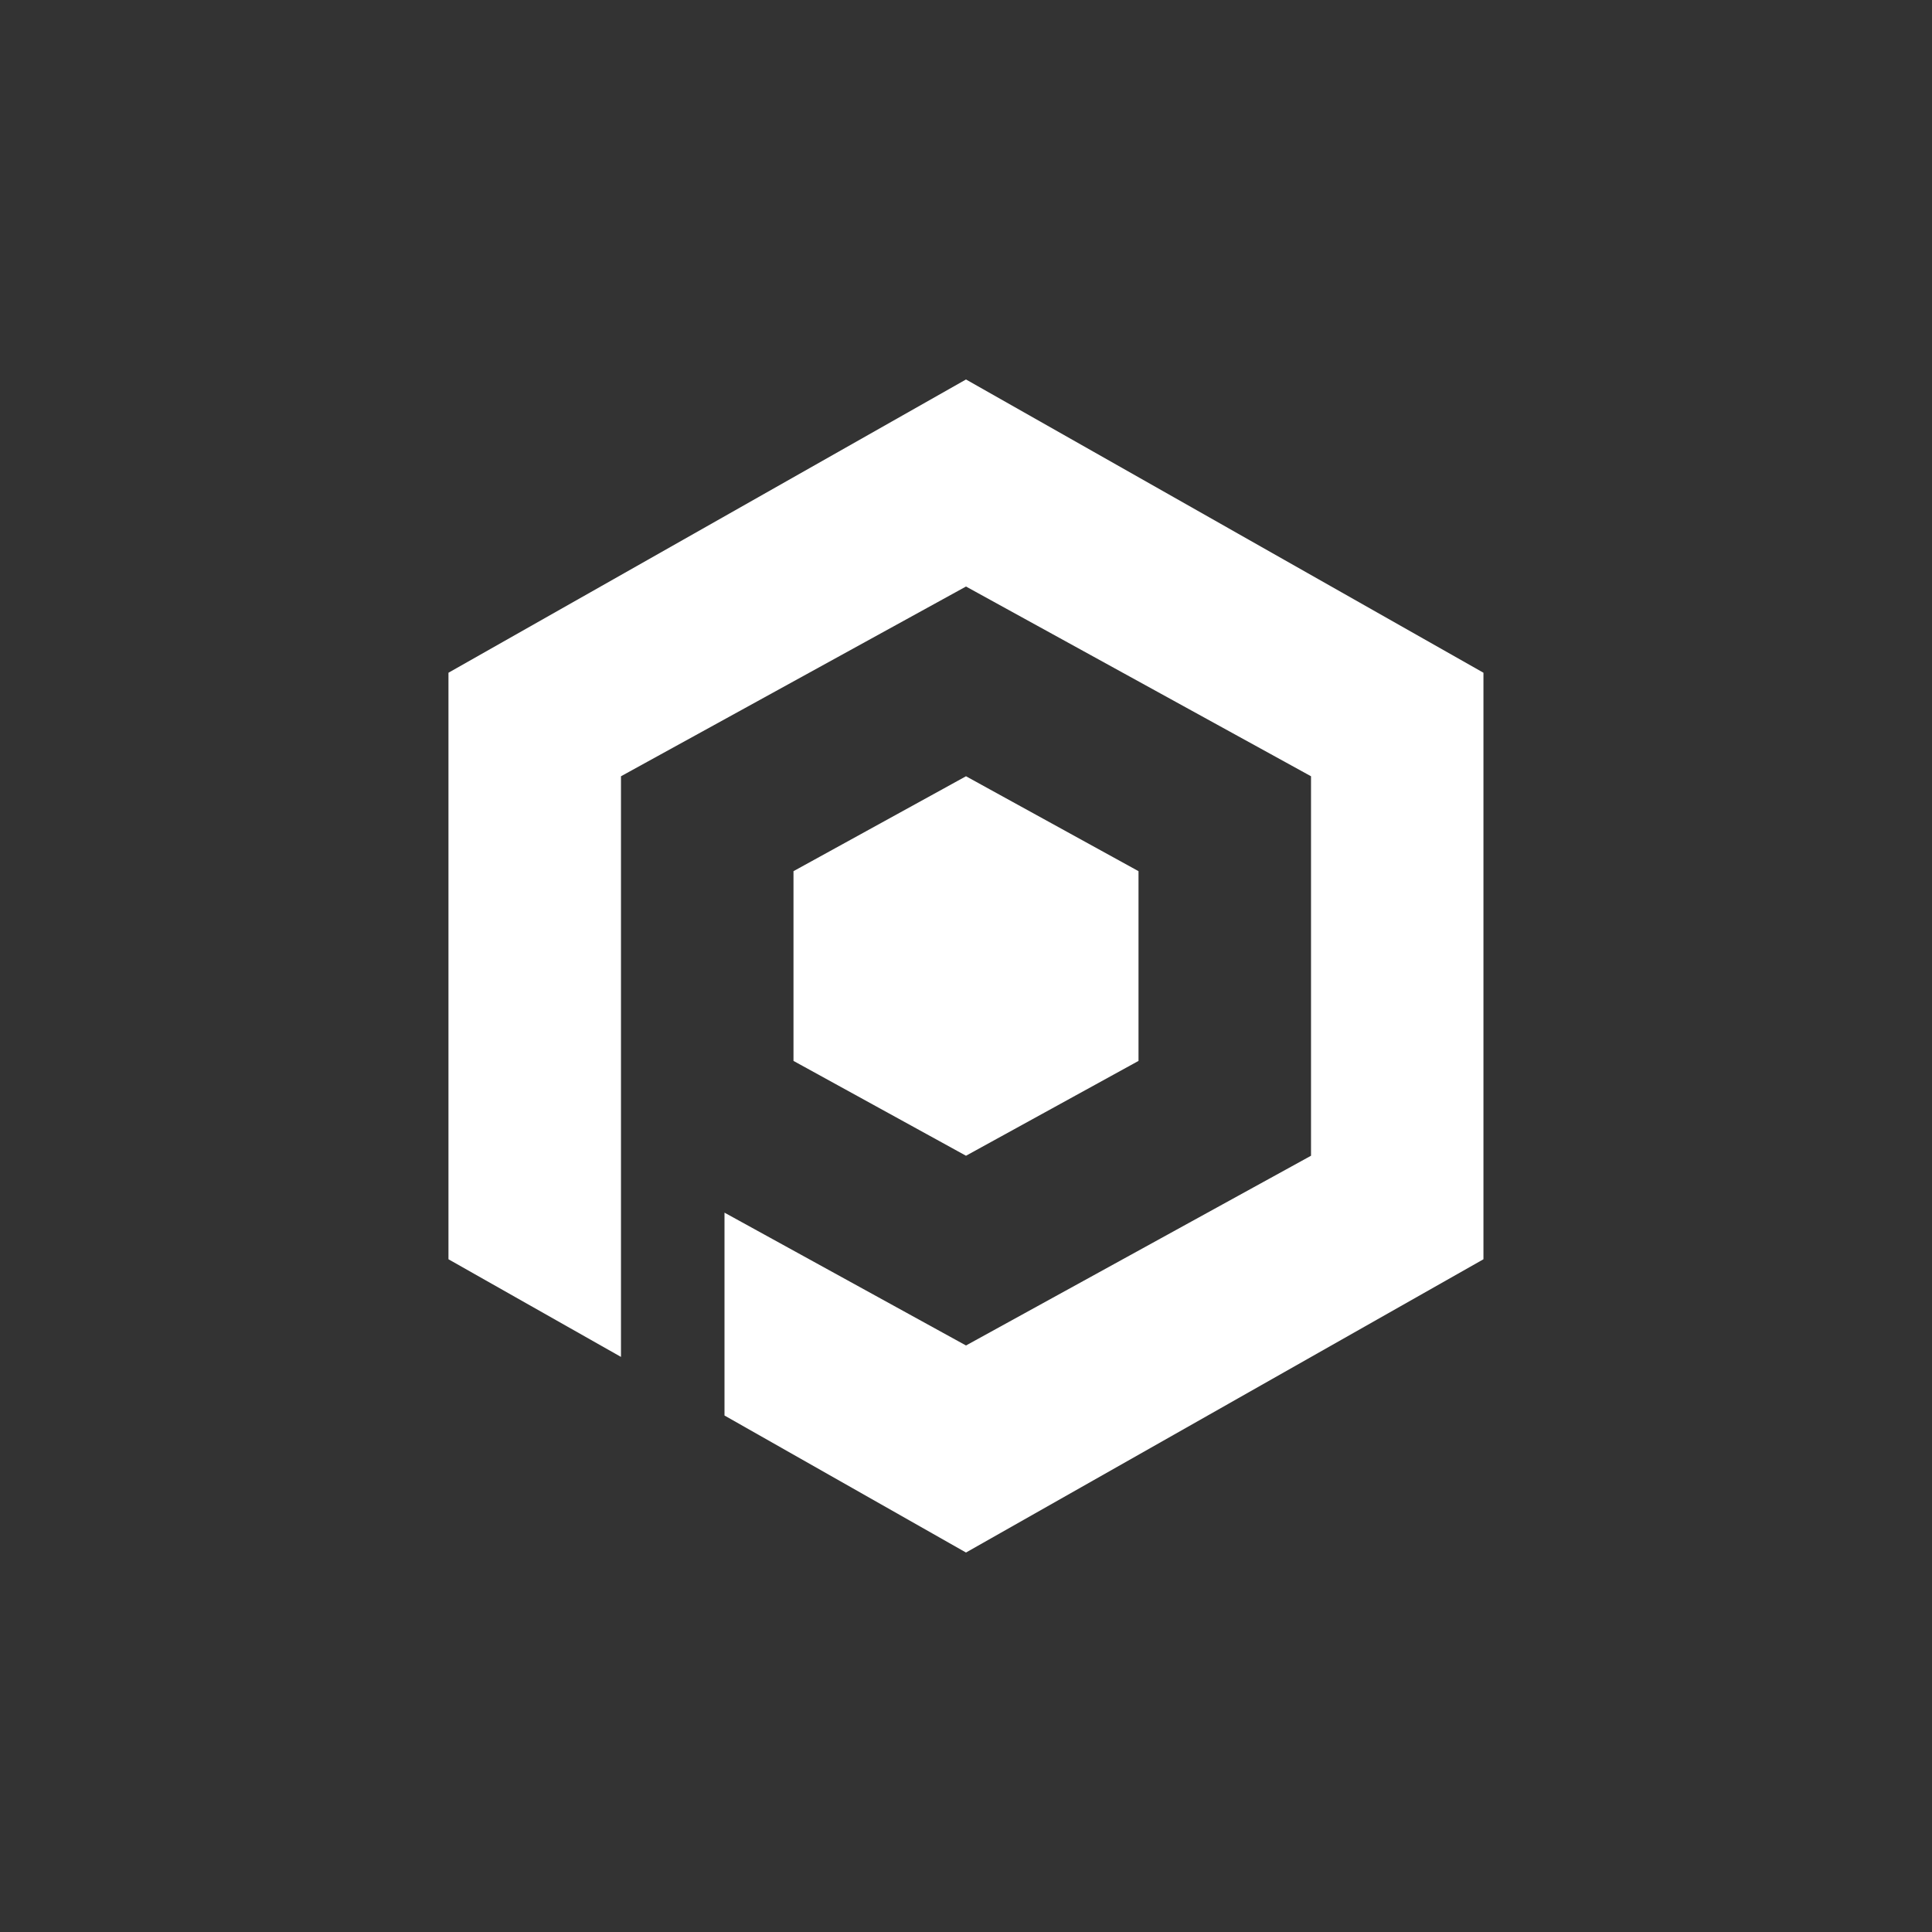 <svg width="24" height="24" viewBox="0 0 24 24" fill="none" xmlns="http://www.w3.org/2000/svg">
<rect x="0" y="0" width="24" height="24" fill="#333333" stroke="none"/>
<path d="M9.857 10.822V13.179L12 14.357L14.143 13.179V10.822L12 9.643L9.857 10.822Z" fill="white"/>
<path d="M5.571 8.357V15.643L7.714 16.856V9.643L12 7.286L16.286 9.643V14.357L12 16.714L9 15.064V17.584L12 19.286L18.428 15.643V8.357L12 4.714L5.571 8.357Z" fill="white"/>
</svg>
